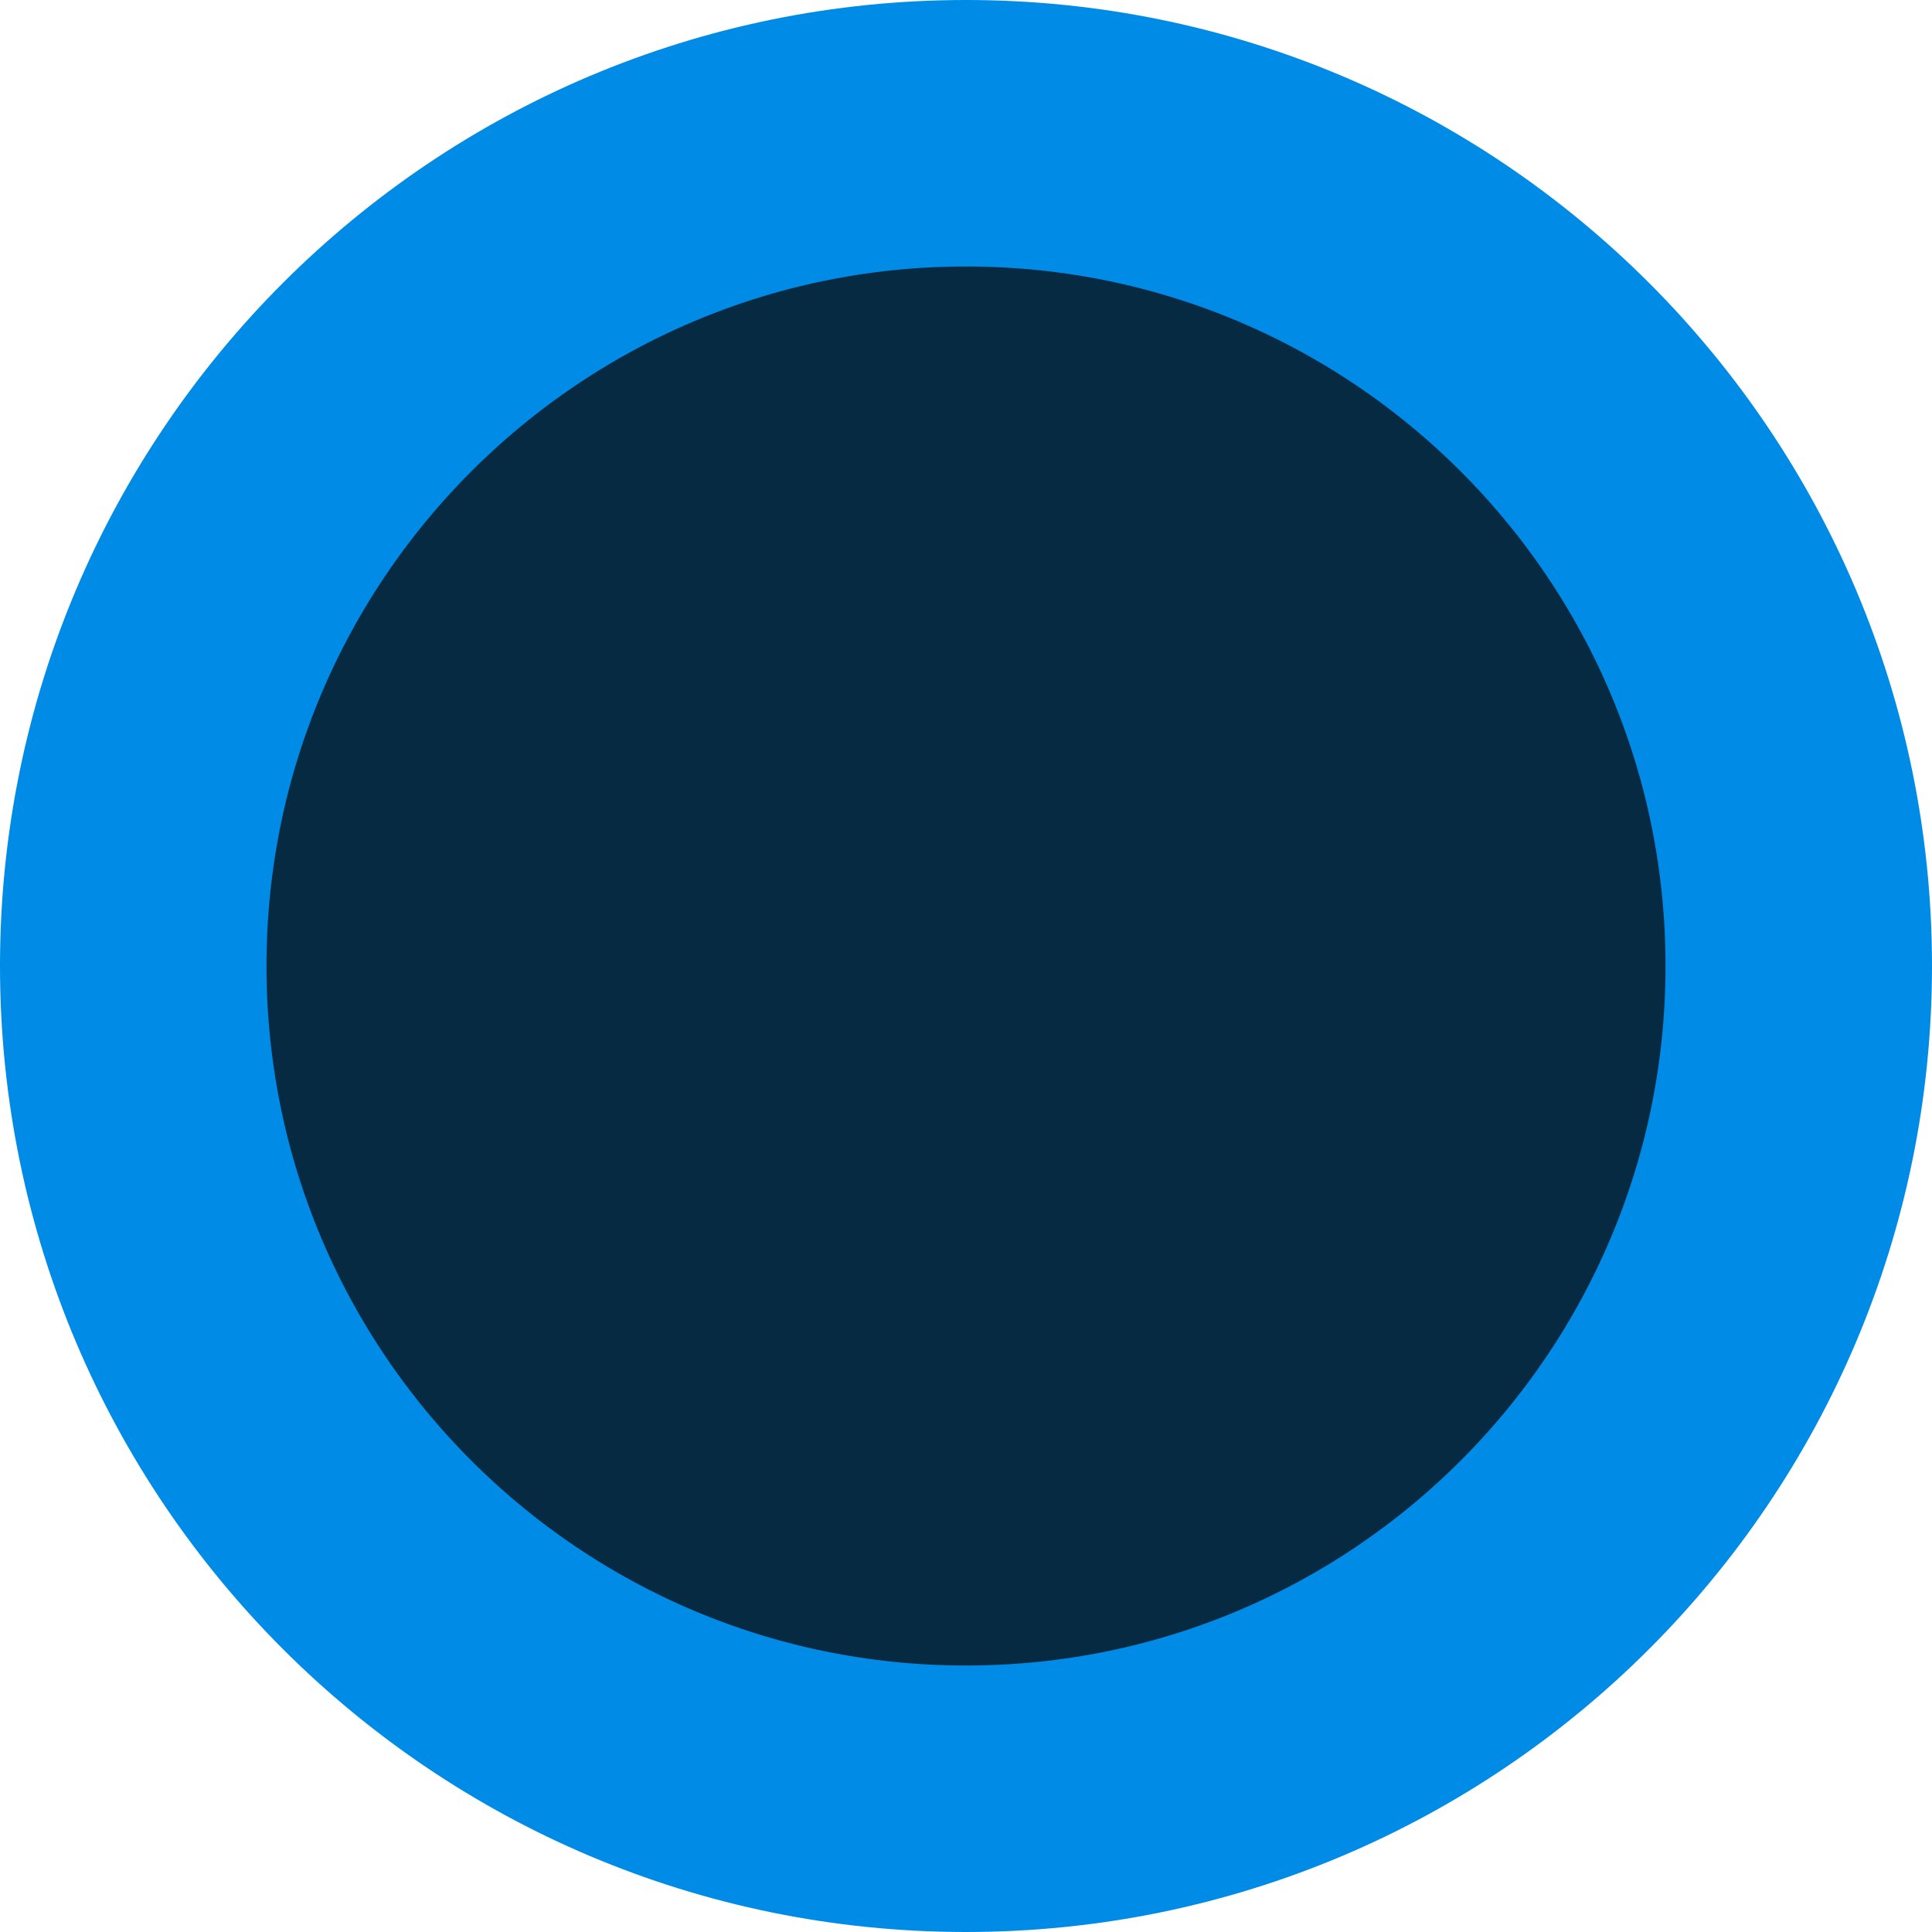 <svg width="29" height="29" viewBox="0 0 29 29" fill="none" xmlns="http://www.w3.org/2000/svg">
<path d="M27 14.5C27 21.404 21.404 27 14.5 27C7.596 27 2 21.404 2 14.5C2 7.596 7.596 2 14.5 2C21.404 2 27 7.596 27 14.5Z" fill="#052A42" stroke="#008BE7" stroke-width="4"/>
</svg>
